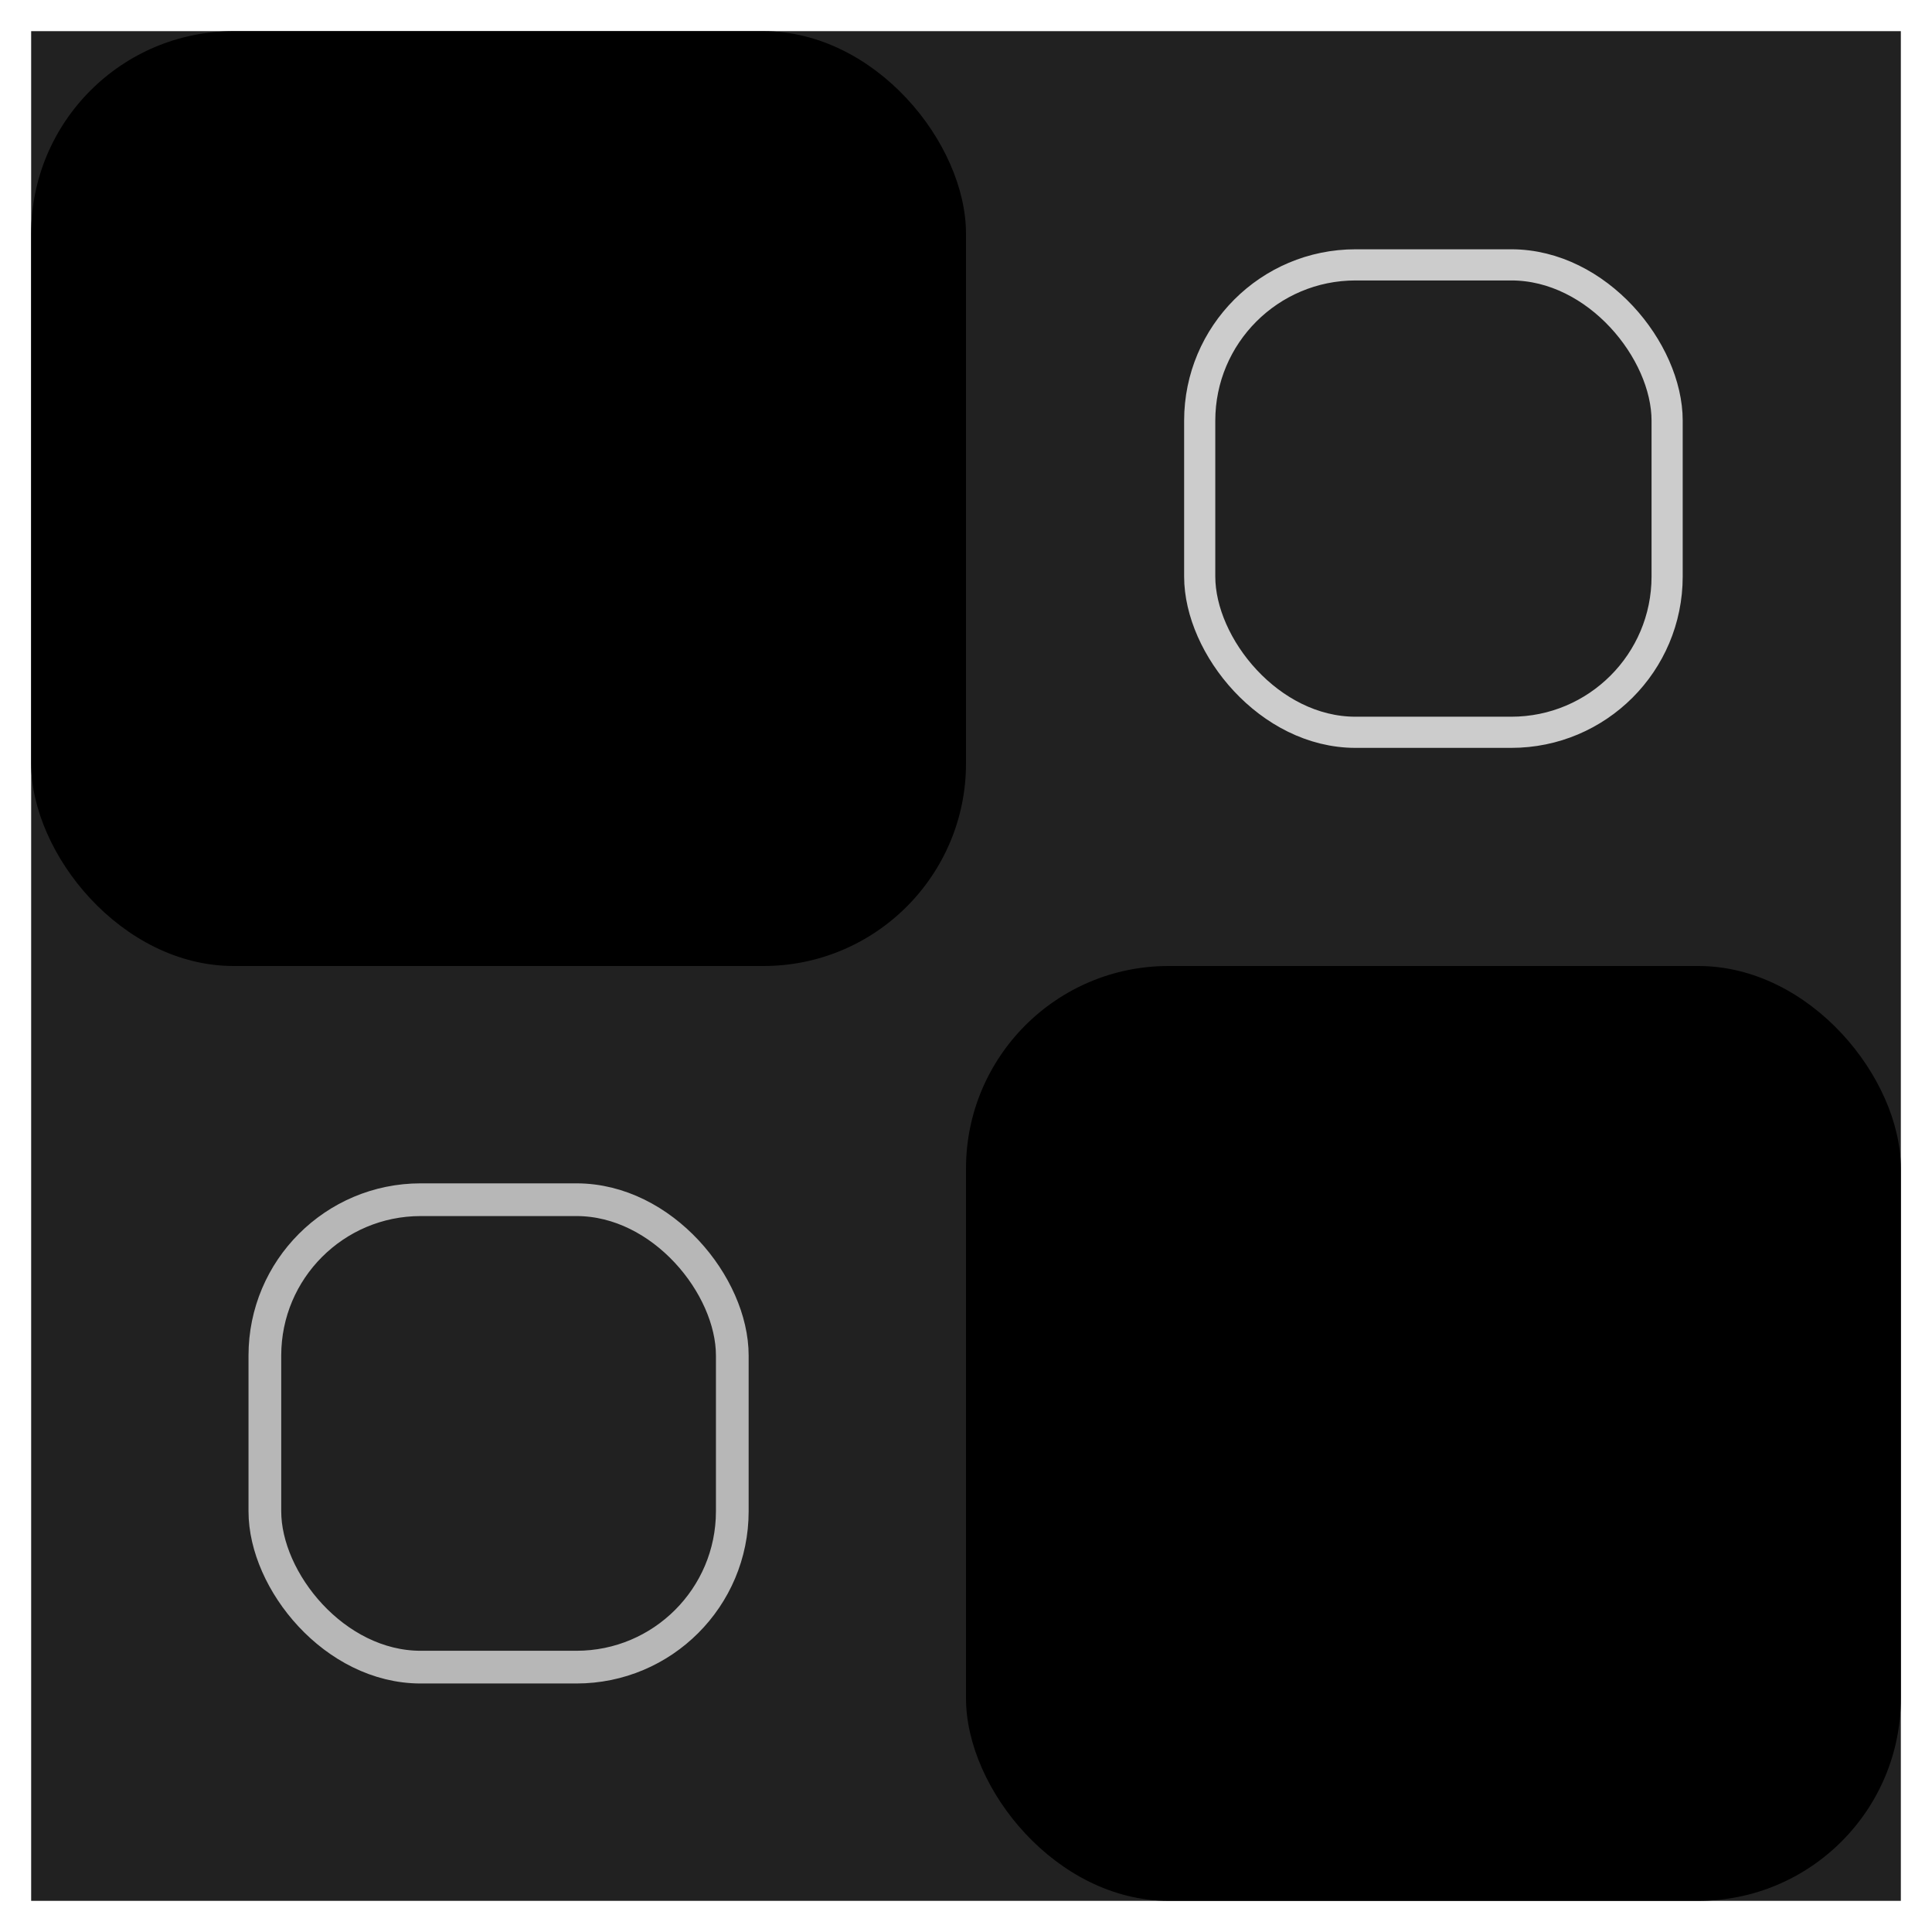 <?xml version="1.0" encoding="UTF-8" standalone="no"?>
<!-- Created with Inkscape (http://www.inkscape.org/) -->

<svg
   width="124"
   height="124"
   viewBox="0 0 124 124"
   version="1.1"
   id="svg5"
   sodipodi:docname="bitmap_#rect1315_NewBG.svg"
   inkscape:export-filename="../../../../../run/user/1000/doc/15c97357/newbg.svg"
   inkscape:export-xdpi="96"
   inkscape:export-ydpi="96"
   xmlns:inkscape="http://www.inkscape.org/namespaces/inkscape"
   xmlns:sodipodi="http://sodipodi.sourceforge.net/DTD/sodipodi-0.dtd"
   xmlns="http://www.w3.org/2000/svg"
   xmlns:svg="http://www.w3.org/2000/svg">
  <sodipodi:namedview
     id="namedview6"
     pagecolor="#212121"
     bordercolor="#000000"
     borderopacity="0.25"
     inkscape:showpageshadow="2"
     inkscape:pageopacity="0"
     inkscape:pagecheckerboard="0"
     inkscape:deskcolor="#d1d1d1"
     showgrid="false" />
  <defs
     id="defs2" />
  <g
     id="layer1"
     transform="translate(2,2)">
    <rect
       style="fill:#212121;fill-opacity:1;stroke:#cfcfcf;stroke-linecap:round;stroke-linejoin:round;stroke-opacity:0;paint-order:stroke markers fill"
       id="rect1315"
       width="120"
       height="120"
       x="0"
       y="0"
       ry="0"
       inkscape:export-filename="../../../../../run/user/1000/doc/9d4b528c/newbg2.svg"
       inkscape:export-xdpi="92.903229"
       inkscape:export-ydpi="92.903229" />
    <rect
       style="fill:#000000;fill-opacity:1;stroke:#cfcfcf;stroke-width:4;stroke-linecap:round;stroke-linejoin:round;stroke-opacity:0;paint-order:stroke fill markers"
       id="rect841-3"
       width="60"
       height="60"
       x="60.5"
       y="60.5"
       ry="13"
       transform="translate(-0.5,-0.5)" />
    <rect
       style="fill:#212121;fill-opacity:1;stroke:#cfcfcf;stroke-width:2;stroke-linecap:round;stroke-linejoin:round;stroke-dasharray:none;stroke-opacity:0.981;paint-order:stroke fill markers"
       id="rect841-7"
       width="30"
       height="30"
       x="75"
       y="15"
       ry="10" />
    <rect
       style="fill:#212121;fill-opacity:1;stroke:#cfcfcf;stroke-width:2.1;stroke-linecap:round;stroke-linejoin:round;stroke-dasharray:none;stroke-opacity:0.859;paint-order:stroke fill markers"
       id="rect841-7-5"
       width="30"
       height="30"
       x="15"
       y="75"
       ry="10" />
    <rect
       style="fill:#000000;fill-opacity:1;stroke:#cfcfcf;stroke-width:4;stroke-linecap:round;stroke-linejoin:round;stroke-opacity:0;paint-order:stroke fill markers"
       id="rect841"
       width="60"
       height="60"
       x="0.5"
       y="0.5"
       ry="13"
       transform="translate(-0.5,-0.5)" />
  </g>
</svg>

